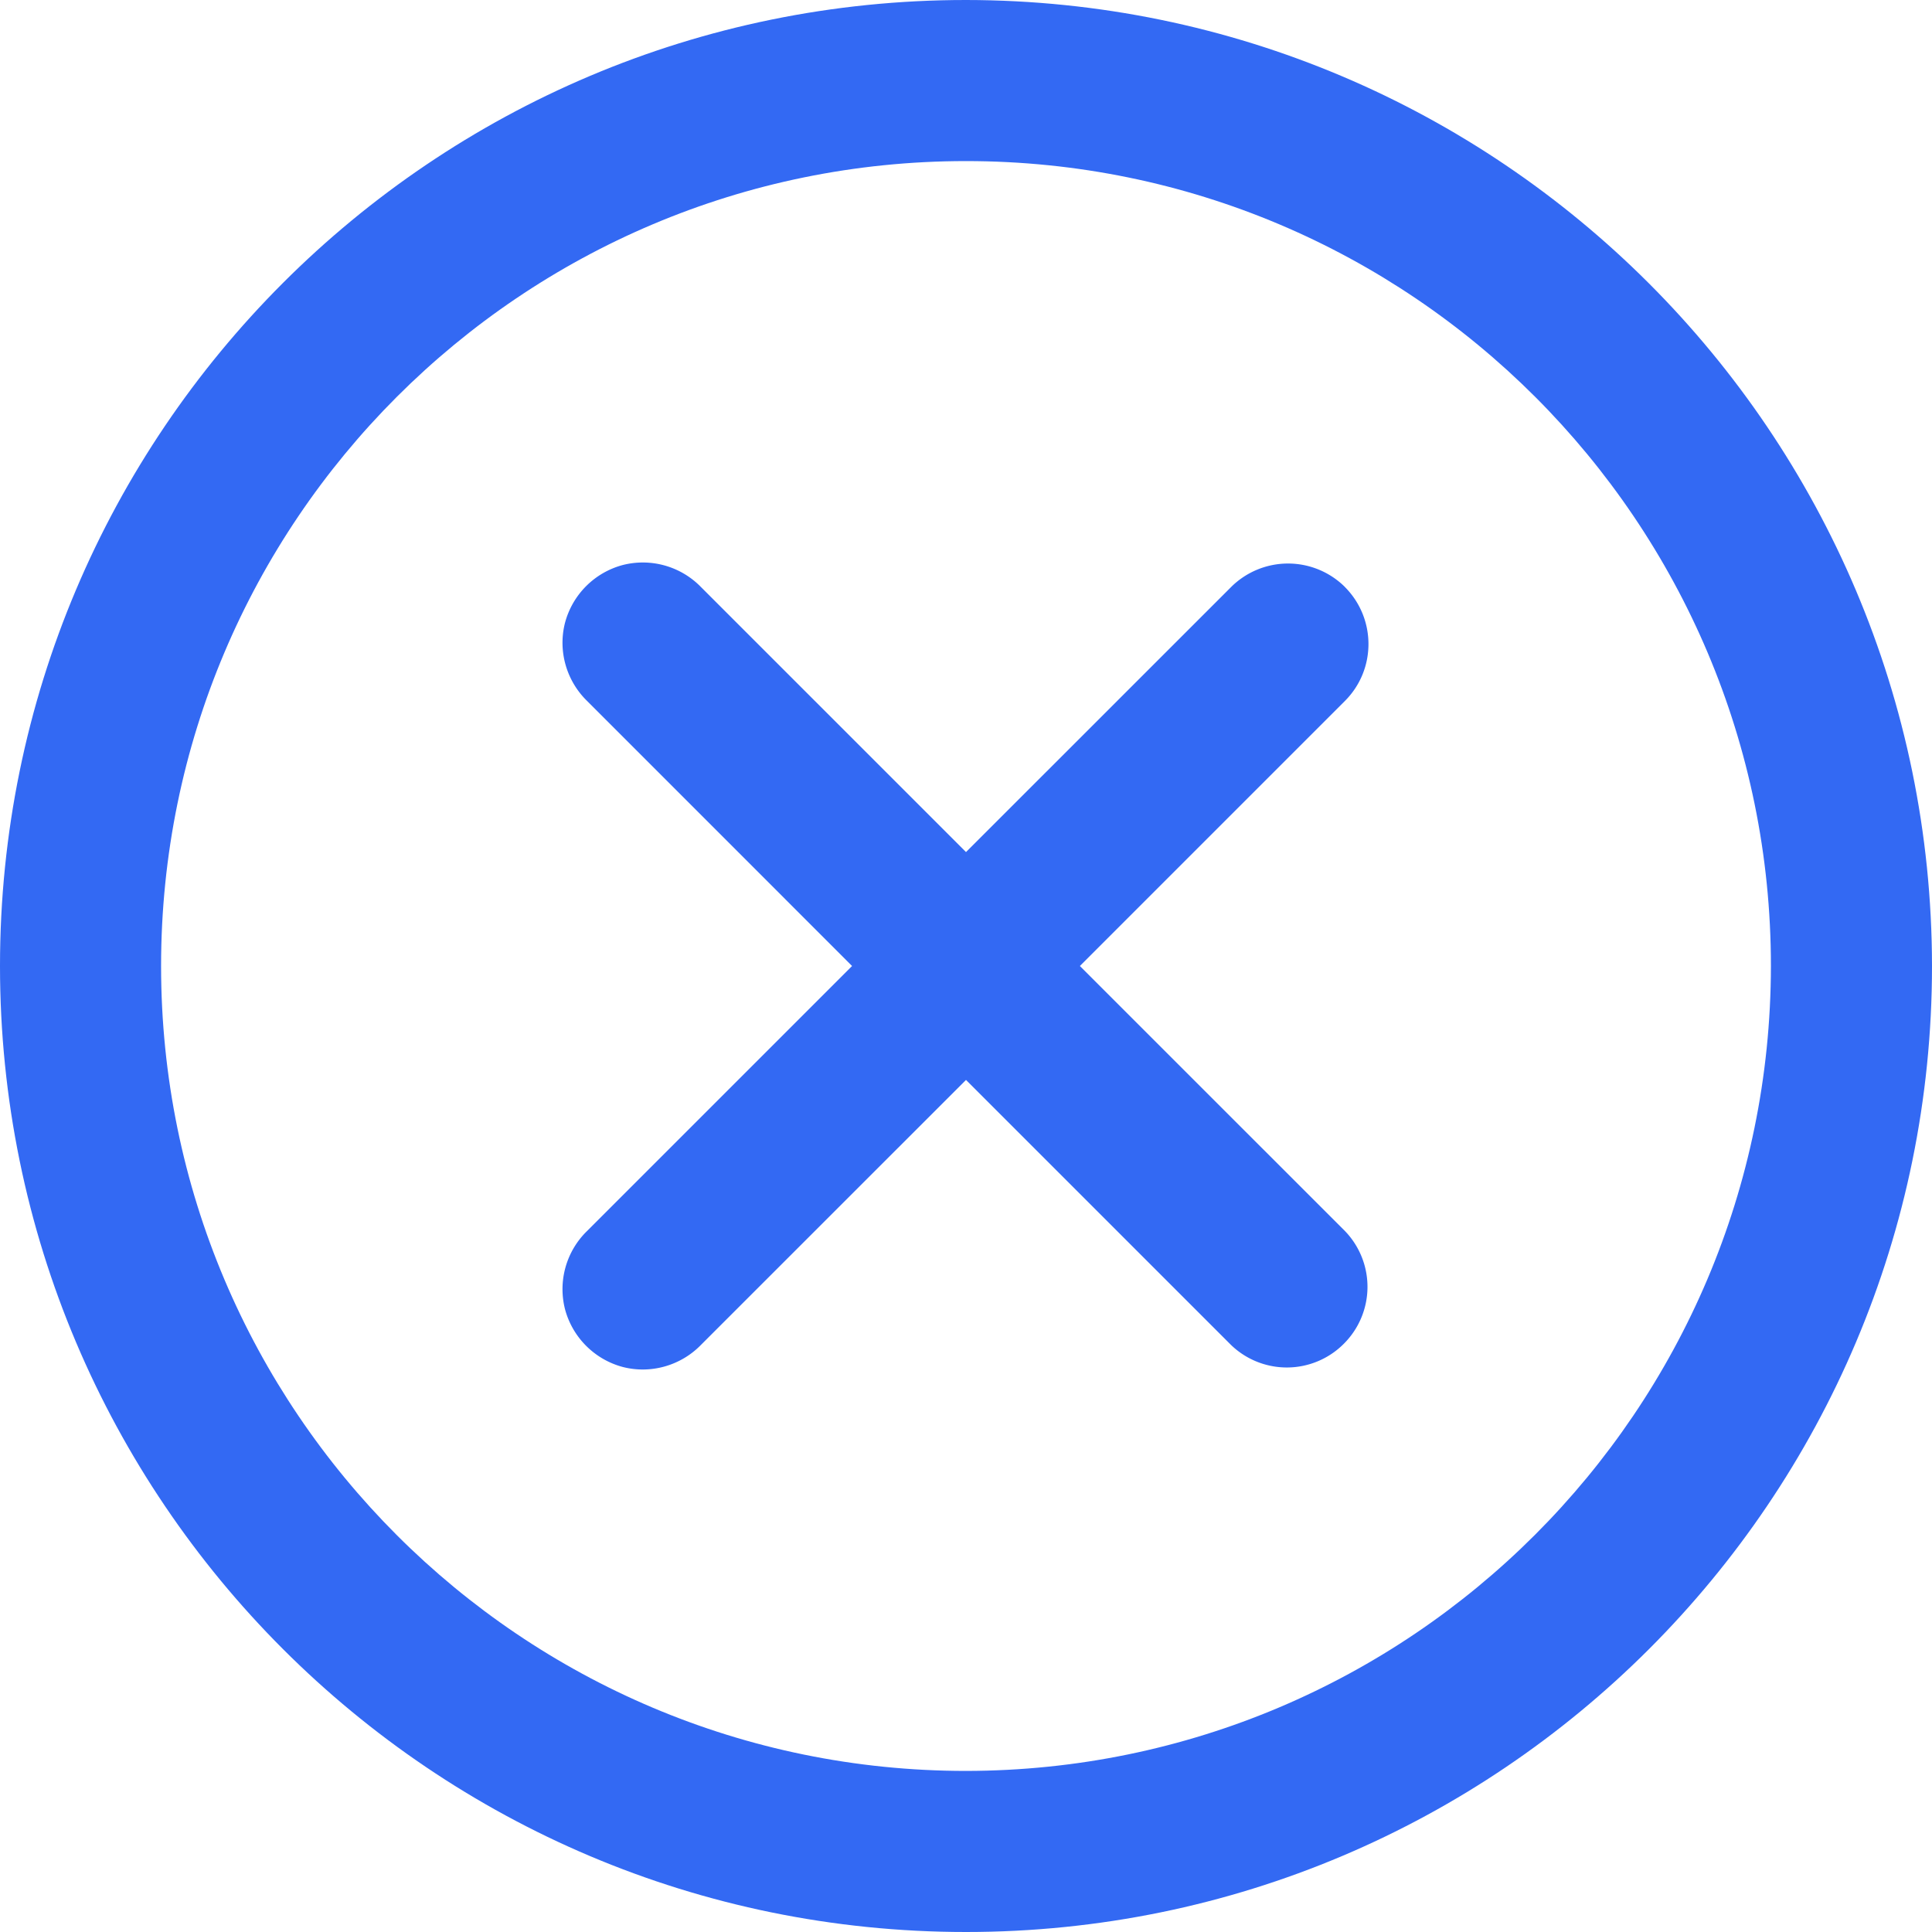 <svg xmlns="http://www.w3.org/2000/svg" width="32" height="32"><path d="M16 0C7.164 0 0 7.164 0 16s7.164 16 16 16 16-7.164 16-16C31.992 7.168 24.832.008 16 0Zm0 29.332C8.637 29.332 2.668 23.363 2.668 16S8.637 2.668 16 2.668 29.332 8.637 29.332 16C29.324 23.36 23.359 29.324 16 29.332Zm0 0" style="stroke:none;fill-rule:nonzero;fill:#3369f3;fill-opacity:1"/><path d="M22.277 9.723a1.337 1.337 0 0 0-1.886 0L16 14.113l-4.39-4.39a1.344 1.344 0 0 0-1.297-.364 1.35 1.35 0 0 0-.954.954c-.12.464.02.96.364 1.296L14.113 16l-4.39 4.39a1.344 1.344 0 0 0-.364 1.297c.125.465.489.829.954.954.464.12.96-.02 1.296-.364L16 17.887l4.39 4.39a1.331 1.331 0 0 0 1.868-.02 1.331 1.331 0 0 0 .02-1.866L17.886 16l4.39-4.39c.52-.52.52-1.364 0-1.887Zm0 0" style="stroke:none;fill-rule:nonzero;fill:#3369f3;fill-opacity:1"/></svg>